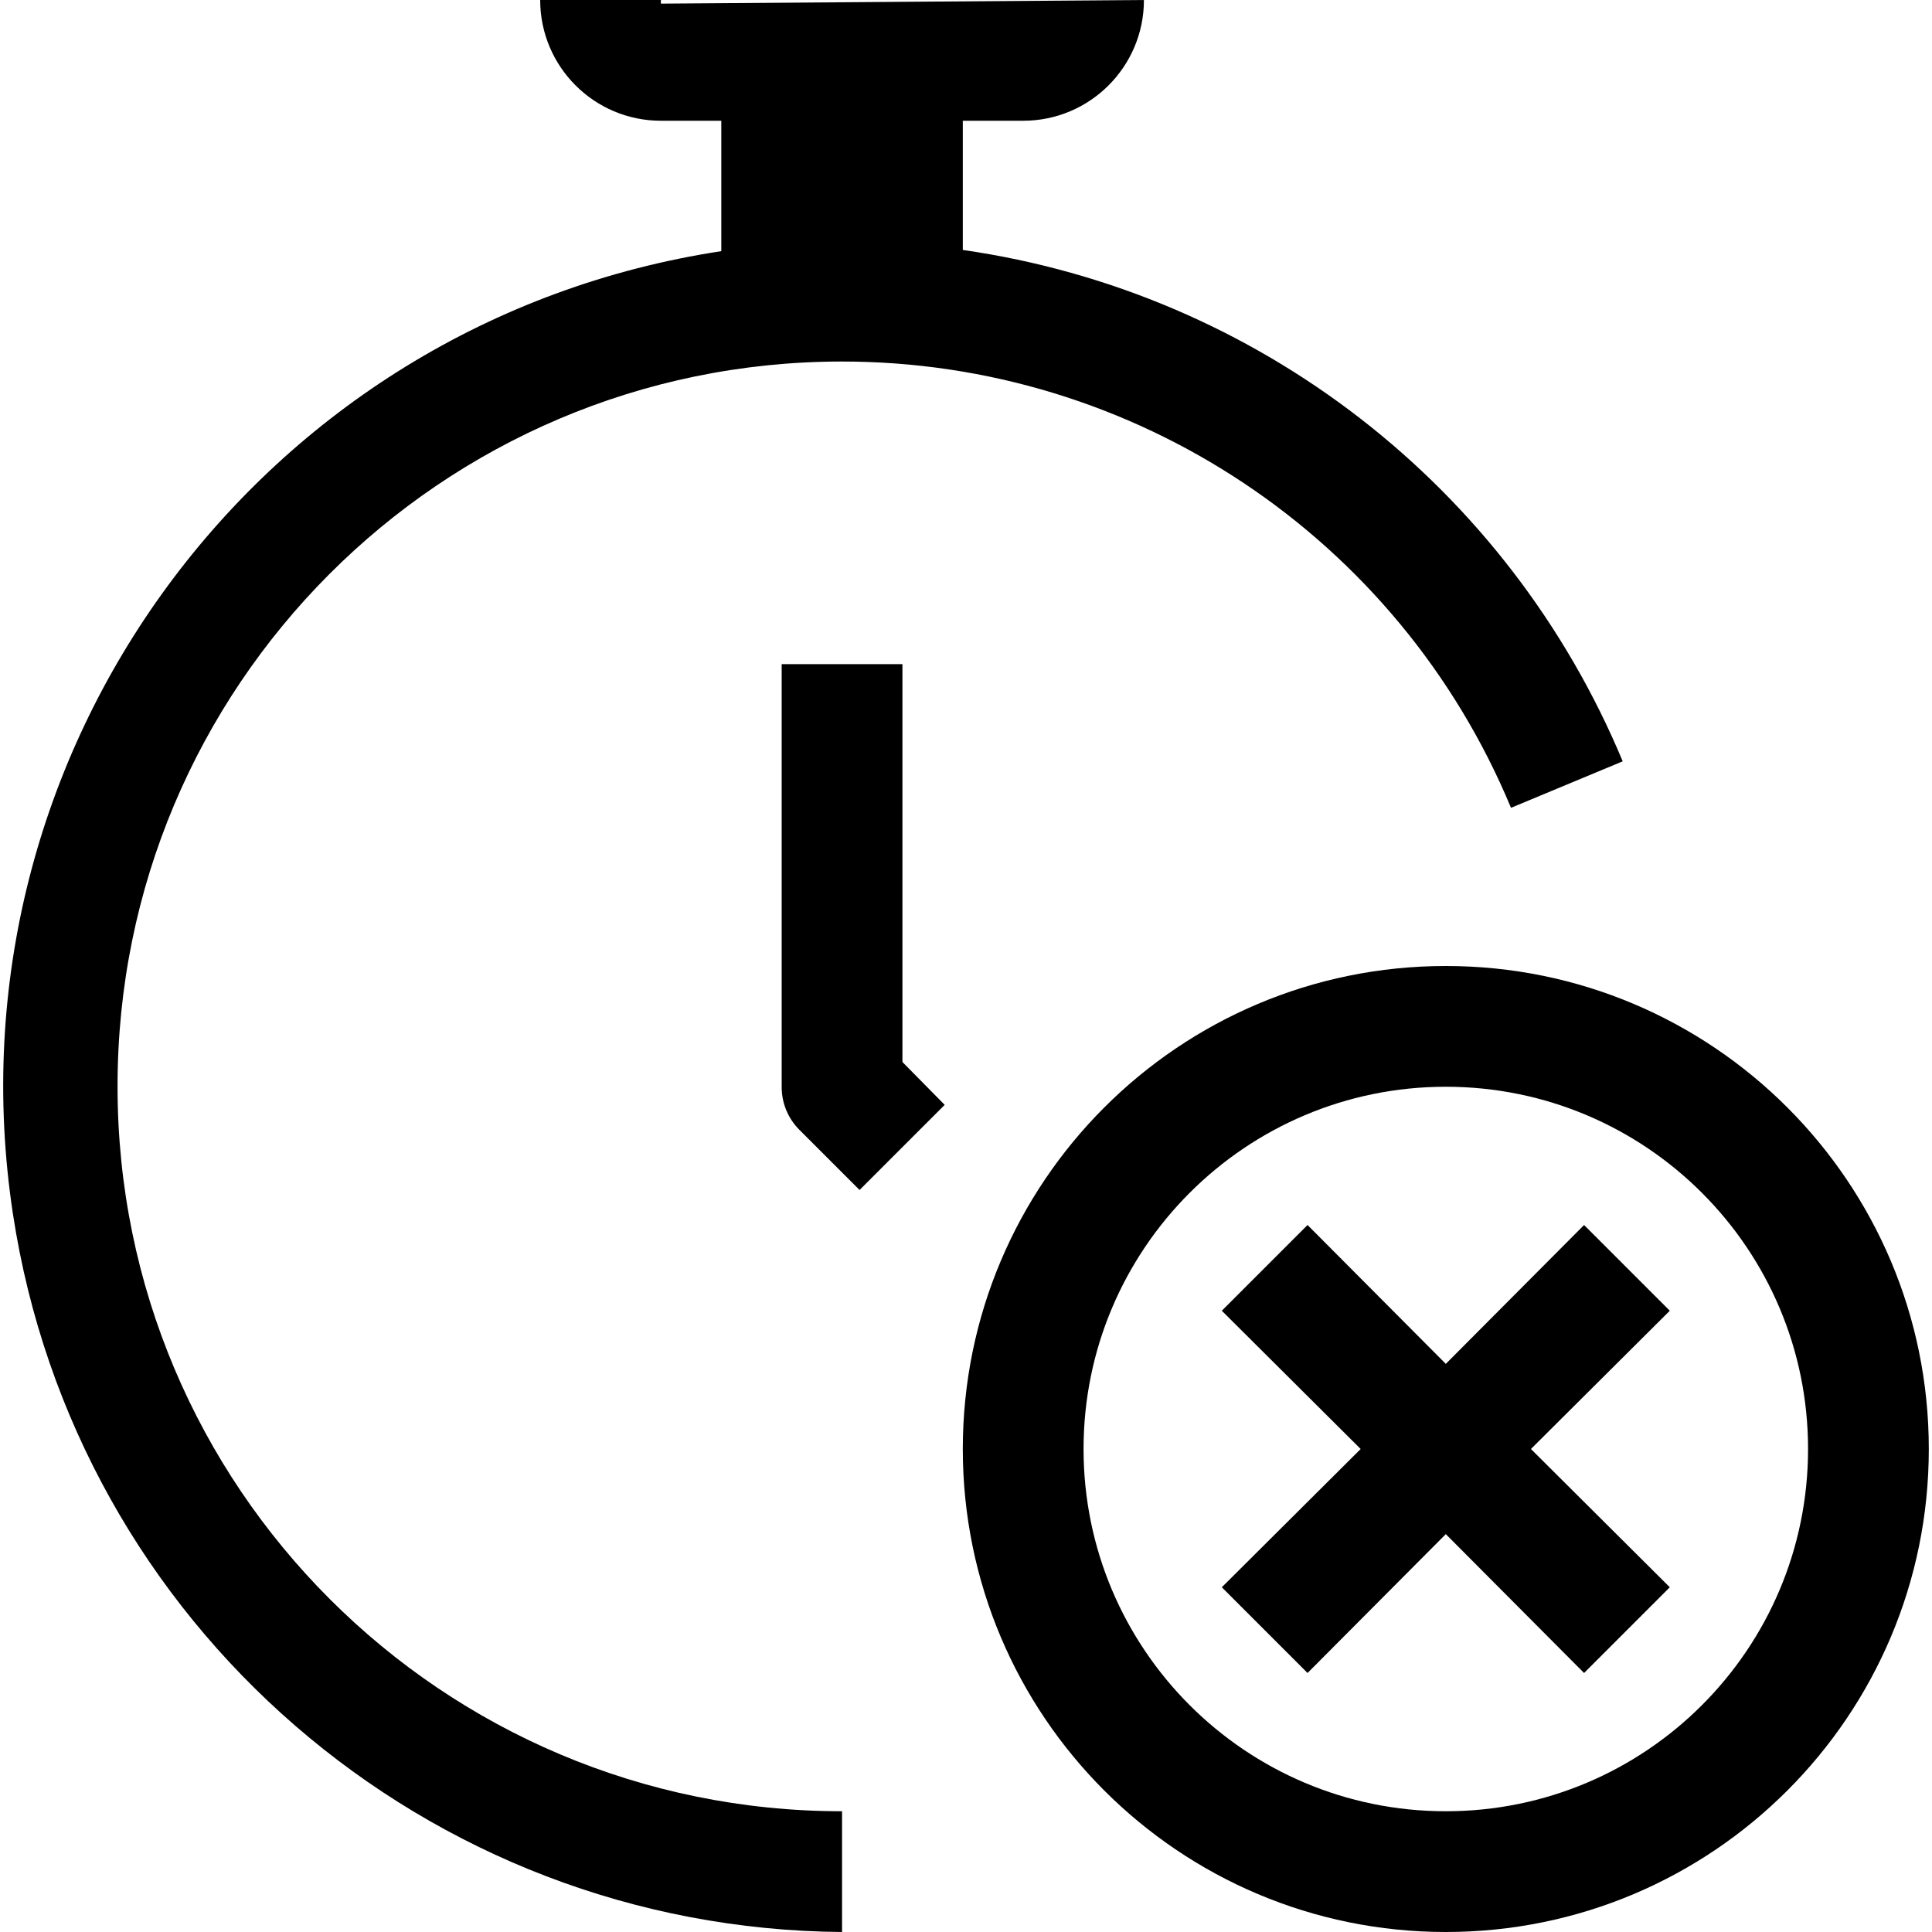 <?xml version="1.0" encoding="iso-8859-1"?>
<!-- Generator: Adobe Illustrator 19.0.0, SVG Export Plug-In . SVG Version: 6.00 Build 0)  -->
<svg xmlns="http://www.w3.org/2000/svg" xmlns:xlink="http://www.w3.org/1999/xlink" version="1.1" id="Capa_1" x="0px" y="0px" viewBox="0 0 512 512" style="enable-background:new 0 0 512 512;" xml:space="preserve">
<g>
	<g>
		<g>
			<path d="M31.153,288C31.047,181.961,116.922,95.914,222.961,95.808c77.627-0.078,147.664,46.596,177.472,118.272l29.6-12.32     c-30.36-72.818-96.789-124.295-174.88-135.52V32h16c17.673,0,32-14.327,32-32l-128,0.96c-0.044-0.319-0.044-0.642,0-0.96h-32     c0,17.673,14.327,32,32,32h16v34.56C68.851,85.186-15.194,199.43,3.431,321.732C19.998,430.513,113.121,511.153,223.153,512v-32     C117.114,480,31.153,394.039,31.153,288z"/>
			<path d="M239.153,176h-32v112c-0.025,4.253,1.645,8.34,4.64,11.36l16,16l22.56-22.56l-11.2-11.36V176z"/>
			<path d="M383.153,256c-70.692,0-128,57.308-128,128s57.308,128,128,128s128-57.308,128-128S453.845,256,383.153,256z      M383.153,480c-53.019,0-96-42.981-96-96s42.981-96,96-96s96,42.981,96,96S436.172,480,383.153,480z"/>
			<polygon points="419.793,324.64 383.153,361.44 346.513,324.64 323.793,347.36 360.593,384 323.793,420.64 346.513,443.36      383.153,406.56 419.793,443.36 442.513,420.64 405.713,384 442.513,347.36    "/>
		</g>
	</g>
</g>
<g>
</g>
<g>
</g>
<g>
</g>
<g>
</g>
<g>
</g>
<g>
</g>
<g>
</g>
<g>
</g>
<g>
</g>
<g>
</g>
<g>
</g>
<g>
</g>
<g>
</g>
<g>
</g>
<g>
</g>
</svg>
